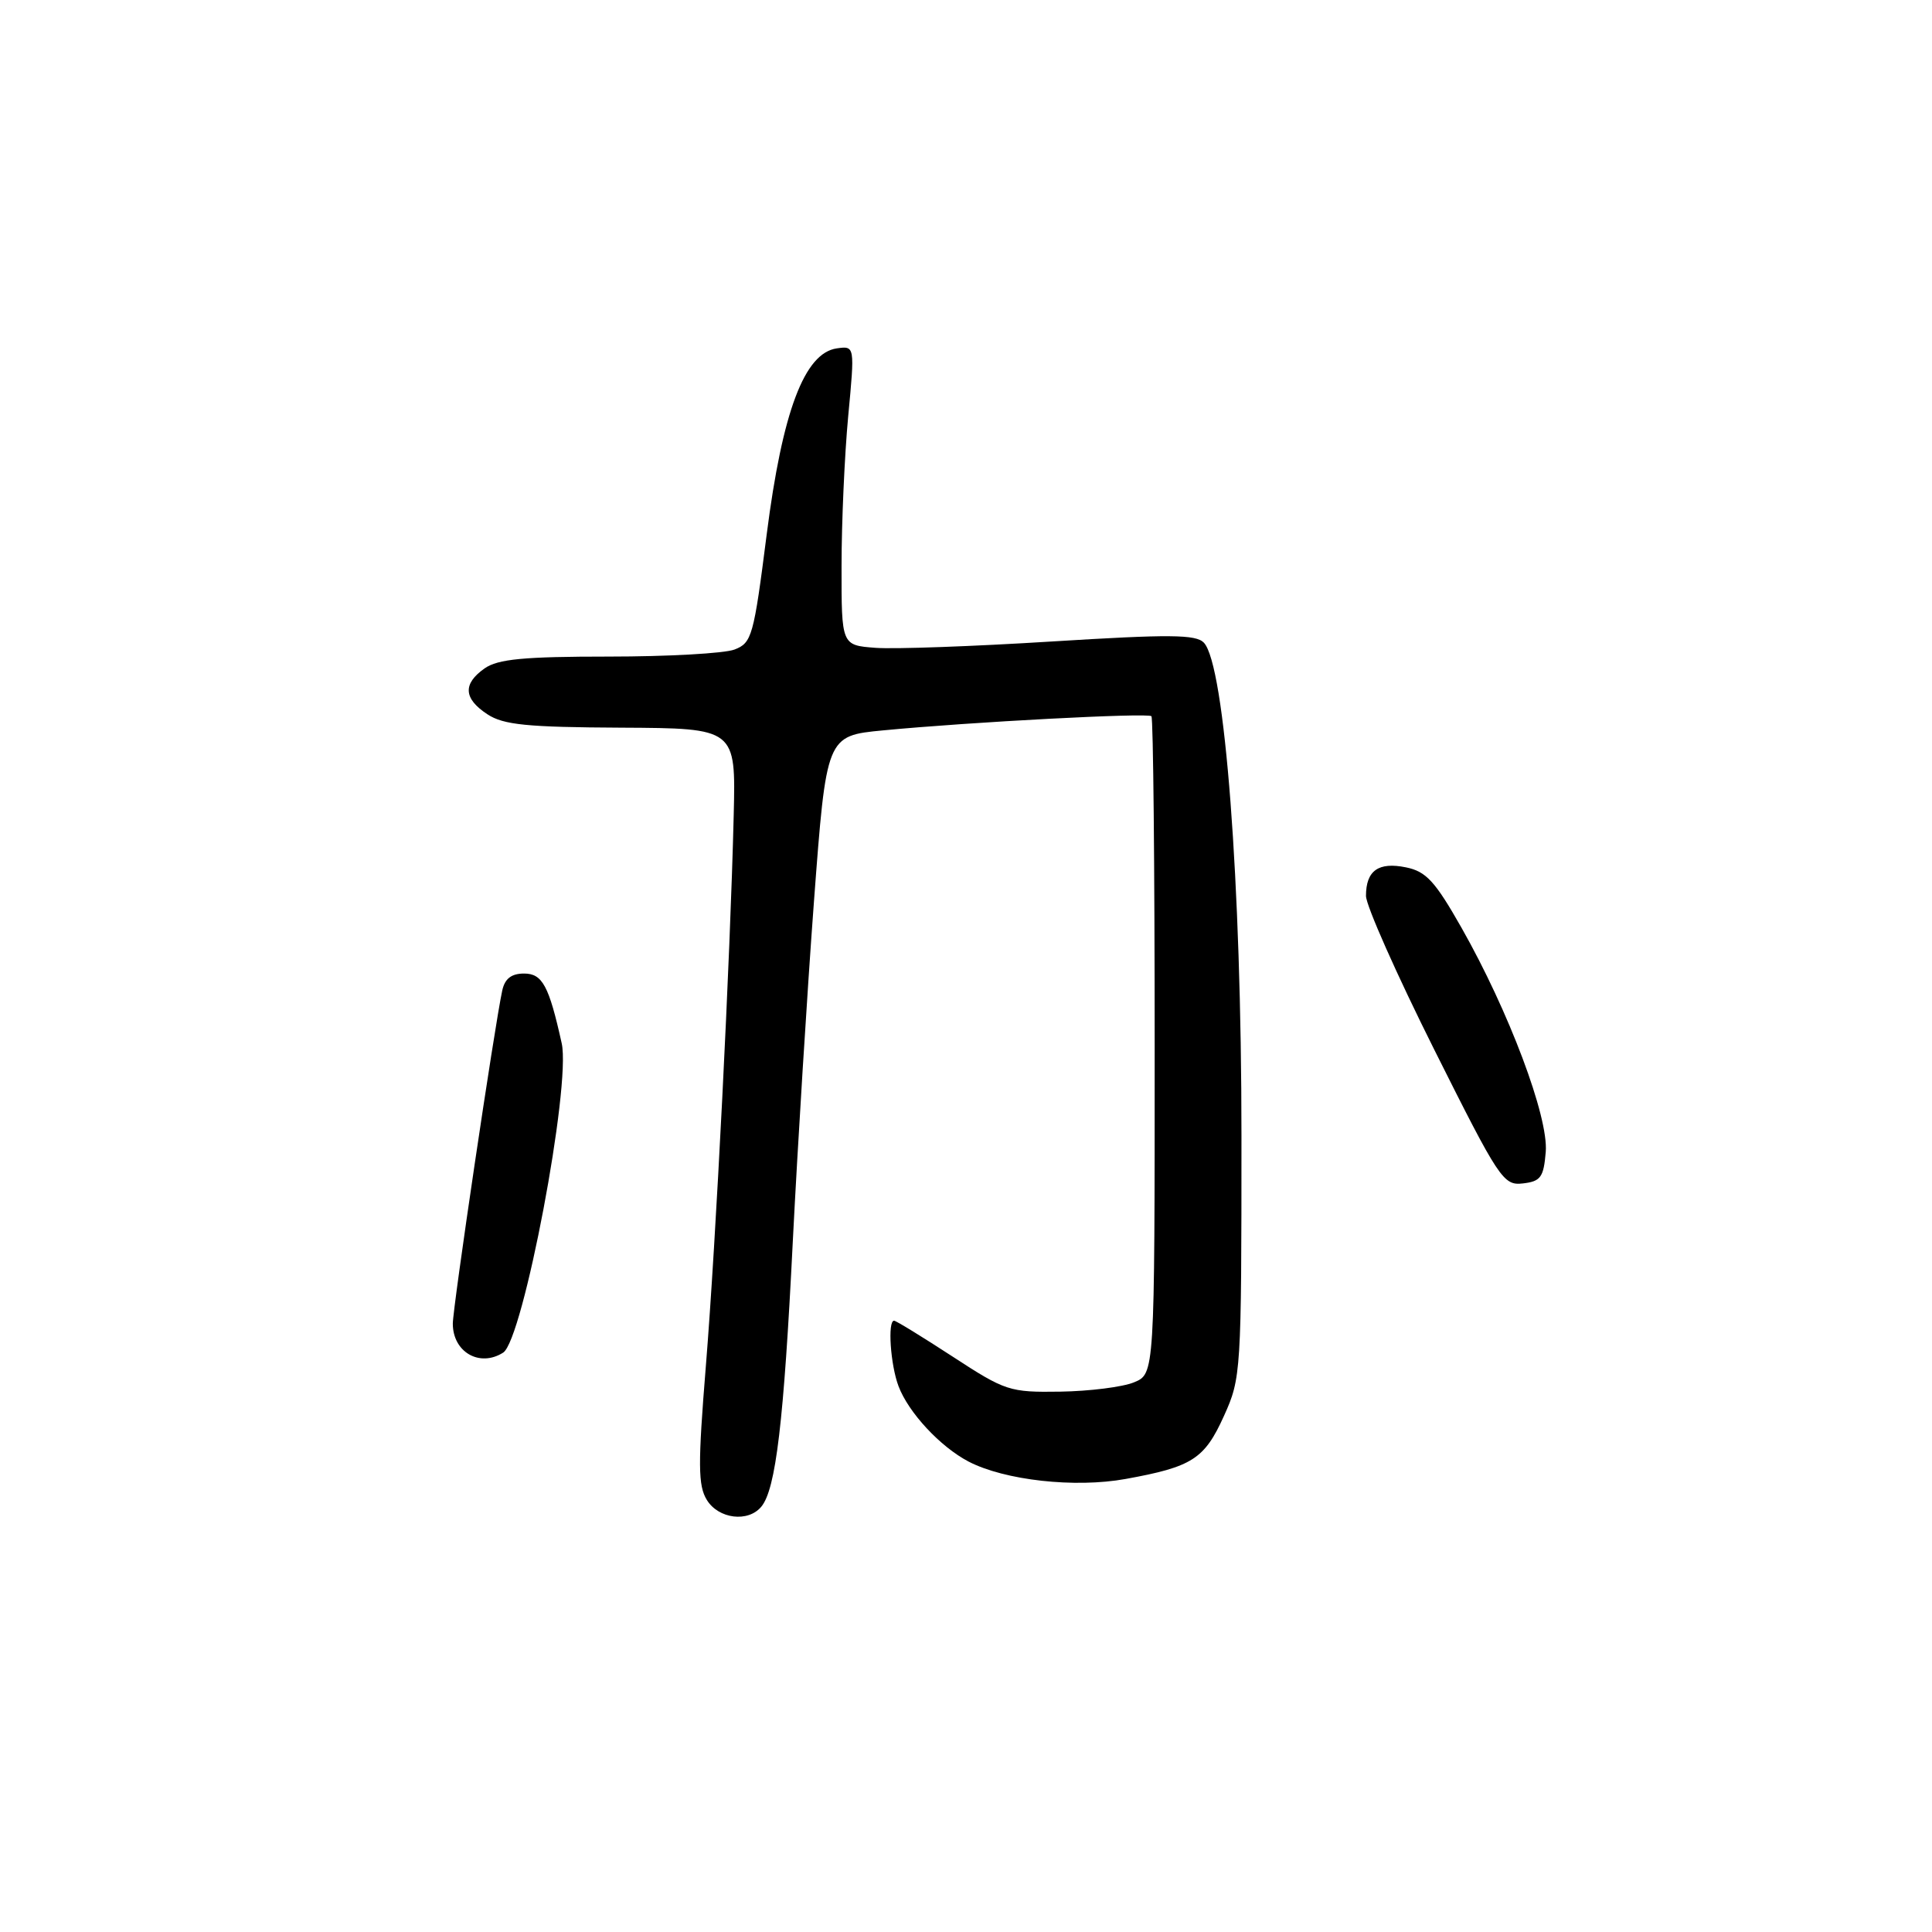 <?xml version="1.0" encoding="UTF-8" standalone="no"?>
<!DOCTYPE svg PUBLIC "-//W3C//DTD SVG 1.1//EN" "http://www.w3.org/Graphics/SVG/1.1/DTD/svg11.dtd" >
<svg xmlns="http://www.w3.org/2000/svg" xmlns:xlink="http://www.w3.org/1999/xlink" version="1.1" viewBox="0 0 256 256">
 <g >
 <path fill="currentColor"
d=" M 100.88 199.64 C 102.80 197.34 103.86 188.42 105.05 164.50 C 105.69 151.85 106.95 131.60 107.85 119.50 C 109.50 97.50 109.50 97.50 117.00 96.78 C 128.65 95.66 152.09 94.43 152.57 94.90 C 152.81 95.14 153.00 114.84 153.00 138.69 C 153.00 182.05 153.00 182.05 150.25 183.17 C 148.74 183.79 144.35 184.34 140.50 184.40 C 133.76 184.50 133.23 184.32 126.22 179.75 C 122.21 177.14 118.73 175.00 118.47 175.00 C 117.59 175.00 117.99 180.86 119.06 183.68 C 120.38 187.18 124.59 191.70 128.33 193.66 C 133.11 196.15 142.44 197.19 149.15 195.97 C 157.98 194.37 159.60 193.33 162.18 187.62 C 164.45 182.61 164.50 181.82 164.50 150.50 C 164.50 116.94 162.30 88.11 159.52 85.16 C 158.47 84.06 155.00 84.03 139.38 85.00 C 128.99 85.65 118.47 86.03 116.00 85.84 C 111.50 85.50 111.50 85.50 111.51 75.00 C 111.51 69.22 111.91 60.30 112.39 55.16 C 113.27 45.83 113.27 45.83 110.89 46.16 C 106.59 46.77 103.67 54.52 101.59 70.82 C 99.87 84.32 99.63 85.19 97.32 86.07 C 95.97 86.58 88.47 87.00 80.66 87.00 C 69.41 87.00 65.98 87.33 64.22 88.56 C 61.30 90.61 61.41 92.57 64.59 94.65 C 66.72 96.05 69.85 96.36 82.34 96.42 C 97.50 96.50 97.50 96.50 97.22 108.00 C 96.76 127.07 94.87 164.52 93.53 181.00 C 92.47 194.07 92.49 196.85 93.66 198.75 C 95.21 201.27 99.13 201.76 100.88 199.64 Z  M 66.67 179.23 C 69.31 177.55 75.68 143.90 74.43 138.25 C 72.74 130.61 71.87 129.00 69.44 129.00 C 67.76 129.00 66.89 129.68 66.55 131.25 C 65.55 135.82 60.00 173.25 60.00 175.39 C 60.00 179.16 63.55 181.21 66.67 179.23 Z  M 204.82 152.63 C 205.20 147.99 199.93 133.99 193.65 122.92 C 190.16 116.77 188.97 115.47 186.30 114.93 C 182.65 114.18 181.00 115.36 181.00 118.71 C 181.00 119.98 185.07 129.14 190.04 139.07 C 198.66 156.29 199.20 157.11 201.79 156.81 C 204.15 156.54 204.54 156.00 204.82 152.63 Z "/>
</g>
</svg>